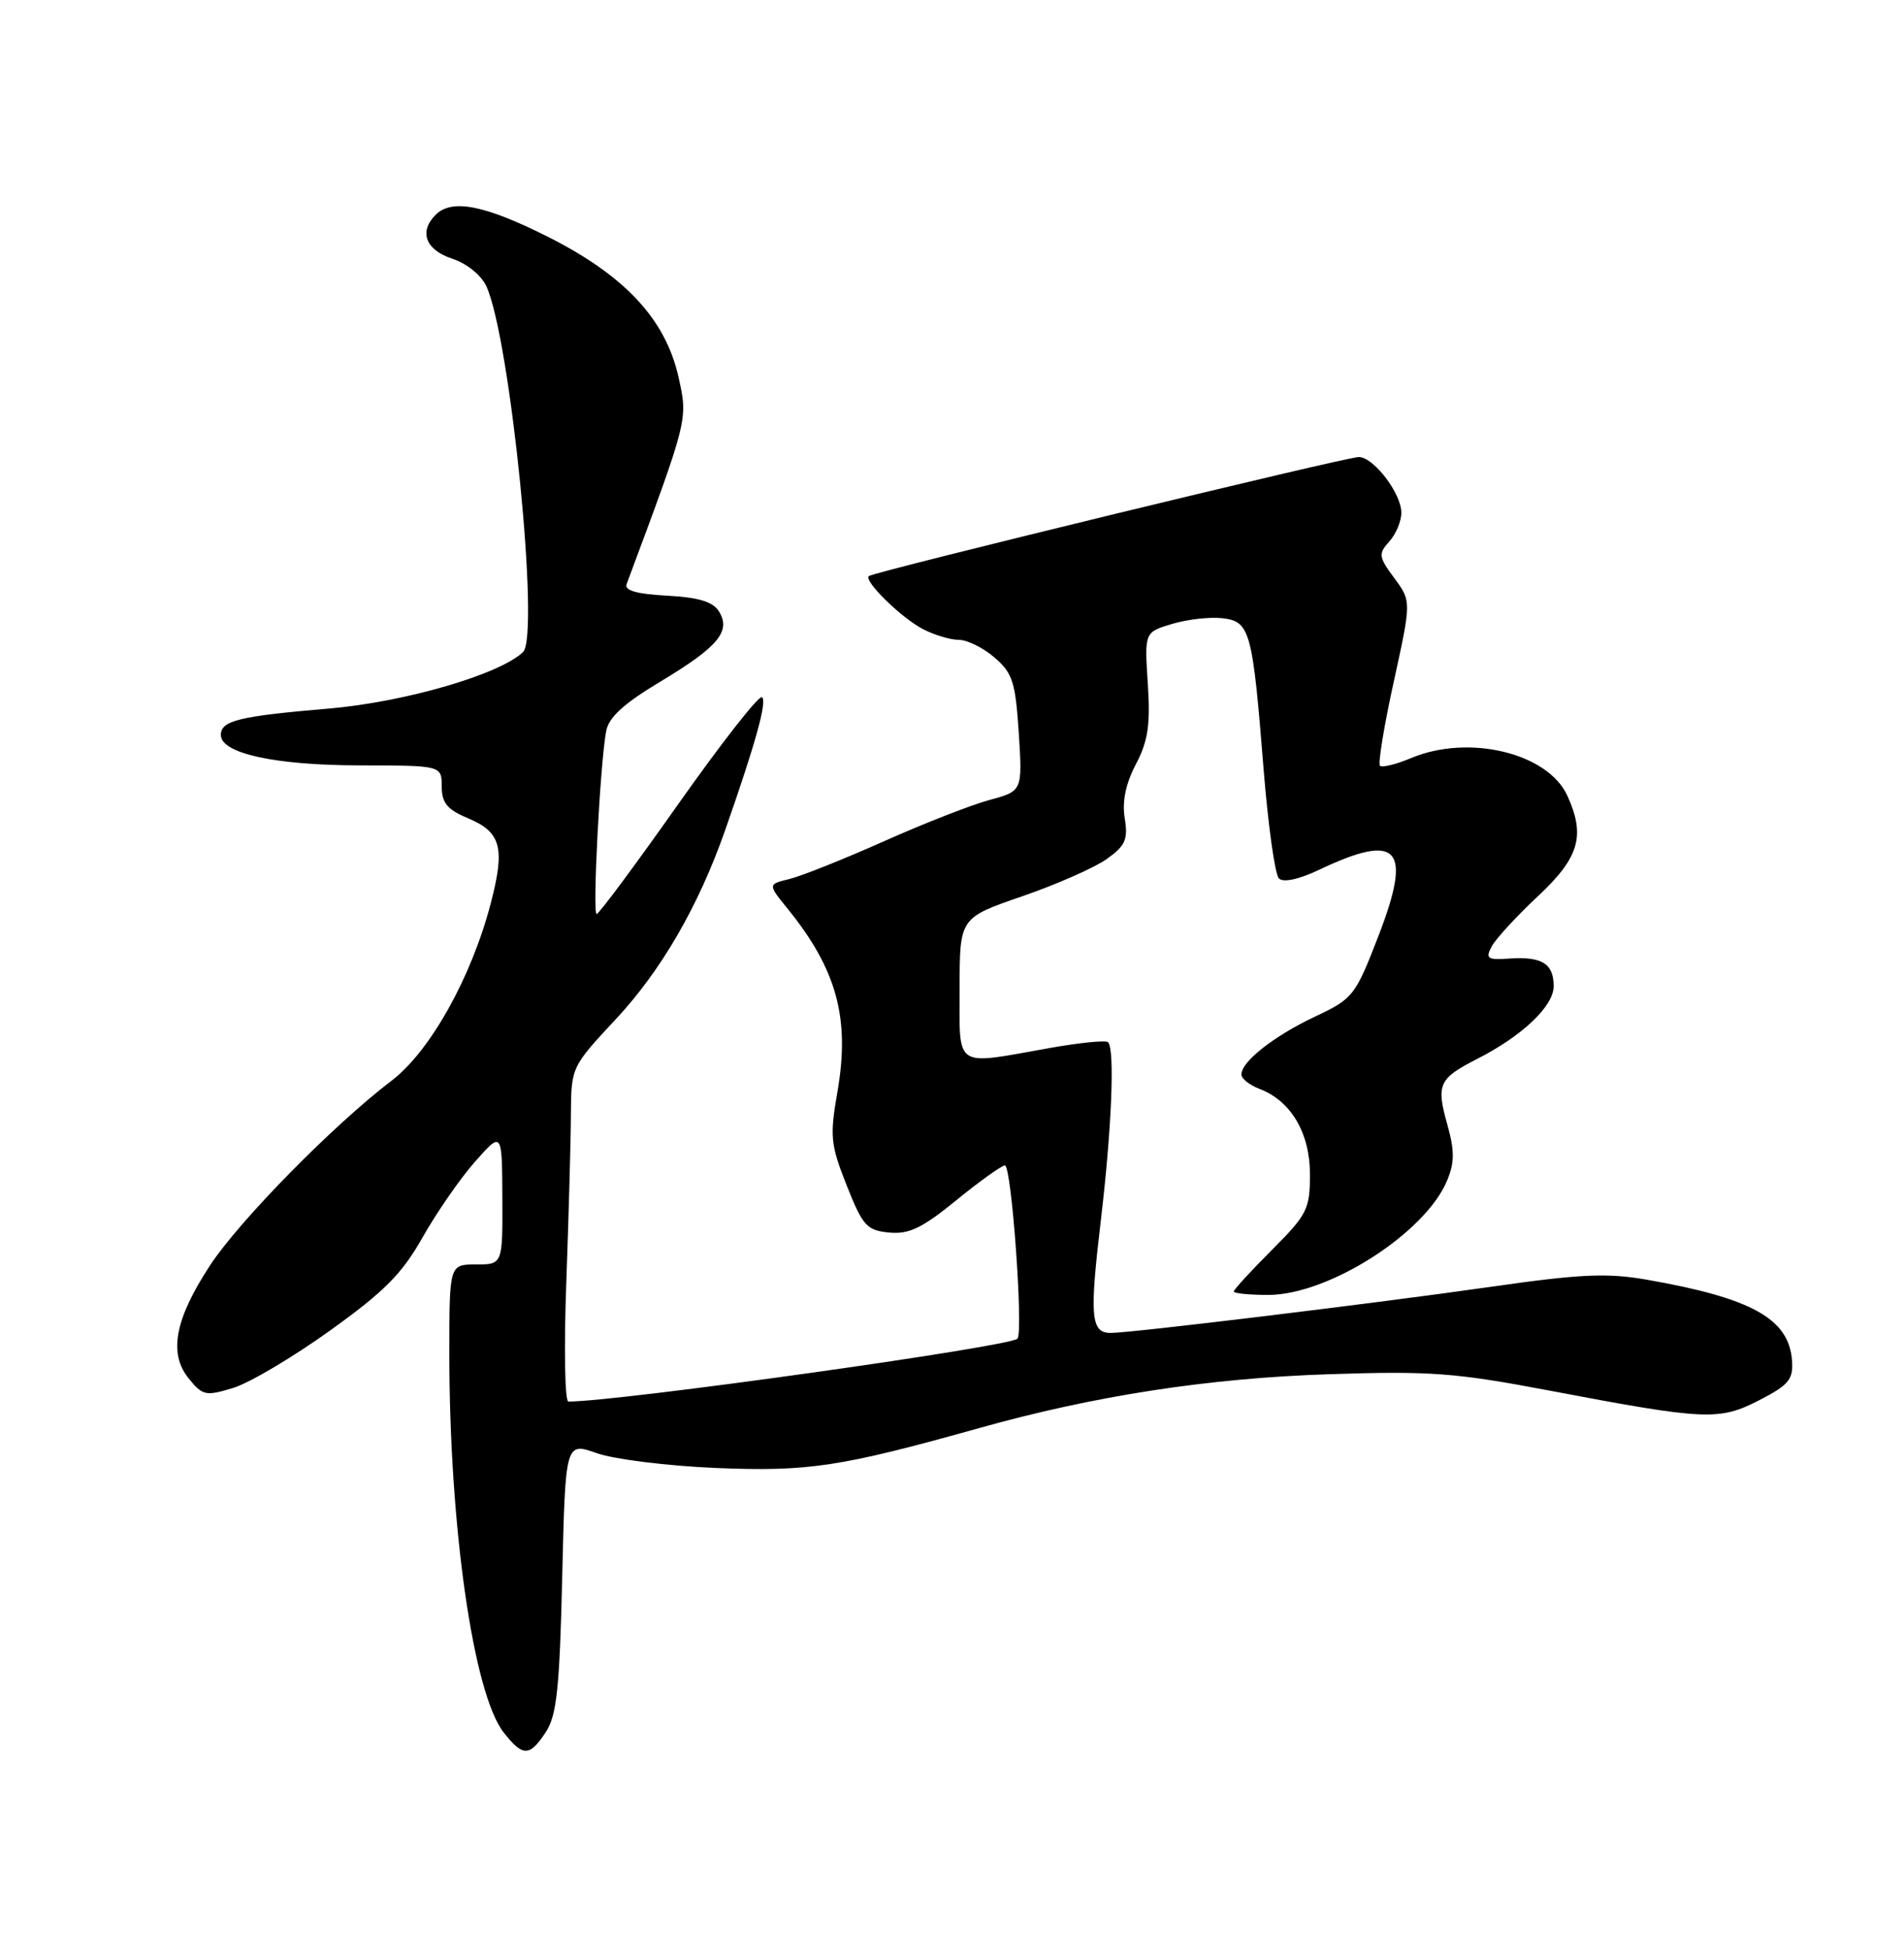 <?xml version="1.0" encoding="UTF-8" standalone="no"?>
<!DOCTYPE svg PUBLIC "-//W3C//DTD SVG 1.1//EN" "http://www.w3.org/Graphics/SVG/1.1/DTD/svg11.dtd" >
<svg xmlns="http://www.w3.org/2000/svg" xmlns:xlink="http://www.w3.org/1999/xlink" version="1.1" viewBox="0 0 250 256">
 <g >
 <path fill="currentColor"
d=" M 71.68 227.37 C 73.10 225.20 73.48 221.62 73.82 207.03 C 74.24 189.32 74.24 189.32 78.37 190.78 C 80.64 191.58 87.67 192.45 94.00 192.72 C 106.14 193.22 110.36 192.58 128.50 187.50 C 143.71 183.23 158.64 180.93 174.50 180.41 C 187.83 179.97 191.06 180.21 203.50 182.57 C 224.00 186.46 225.72 186.53 231.00 183.82 C 234.88 181.82 235.47 181.10 235.30 178.63 C 234.90 173.13 230.02 170.41 216.22 168.00 C 211.00 167.09 207.52 167.25 195.72 168.94 C 180.69 171.09 148.63 174.98 145.86 174.99 C 143.23 175.00 143.04 172.88 144.53 160.33 C 145.97 148.20 146.40 137.73 145.49 136.82 C 145.20 136.54 141.71 136.89 137.74 137.60 C 125.14 139.85 126.00 140.43 126.00 129.75 C 126.00 120.50 126.00 120.50 134.21 117.67 C 138.72 116.12 143.72 113.91 145.31 112.78 C 147.78 111.02 148.13 110.22 147.68 107.42 C 147.32 105.22 147.81 102.87 149.15 100.32 C 150.75 97.26 151.06 95.15 150.71 89.75 C 150.27 83.00 150.27 83.00 153.90 81.91 C 155.90 81.31 158.86 80.97 160.49 81.16 C 164.14 81.58 164.46 82.75 165.91 100.94 C 166.50 108.34 167.41 114.81 167.92 115.32 C 168.49 115.89 170.50 115.47 173.18 114.20 C 183.62 109.24 185.47 111.26 181.03 122.78 C 177.94 130.77 177.69 131.09 172.65 133.47 C 167.24 136.03 163.00 139.37 163.00 141.06 C 163.00 141.61 164.07 142.45 165.37 142.95 C 169.51 144.52 172.00 148.74 172.00 154.18 C 172.00 158.74 171.64 159.45 167.00 164.10 C 164.25 166.85 162.00 169.30 162.00 169.55 C 162.00 169.80 164.04 170.00 166.53 170.00 C 174.45 170.00 187.16 161.87 190.01 154.98 C 191.00 152.59 191.00 151.07 190.02 147.57 C 188.56 142.37 188.92 141.59 193.93 139.03 C 199.90 135.99 204.00 132.09 204.00 129.47 C 204.00 126.51 202.48 125.56 198.23 125.84 C 195.28 126.04 195.01 125.86 195.87 124.24 C 196.41 123.24 199.13 120.28 201.92 117.67 C 207.36 112.59 208.20 109.72 205.80 104.47 C 203.25 98.86 192.88 96.35 185.31 99.51 C 183.32 100.35 181.47 100.80 181.19 100.53 C 180.92 100.25 181.73 95.28 183.01 89.47 C 185.32 78.93 185.32 78.93 183.07 75.89 C 181.01 73.10 180.96 72.70 182.41 71.10 C 183.29 70.13 184.00 68.43 184.00 67.31 C 184.00 64.77 180.35 60.00 178.41 60.00 C 176.72 60.00 114.70 75.07 114.08 75.63 C 113.38 76.26 118.32 81.10 121.20 82.60 C 122.69 83.37 124.80 84.00 125.89 84.00 C 126.99 84.00 129.10 85.04 130.58 86.32 C 132.96 88.36 133.33 89.53 133.77 96.24 C 134.25 103.85 134.25 103.85 129.93 105.02 C 127.55 105.66 121.31 108.10 116.05 110.45 C 110.80 112.79 105.22 115.02 103.65 115.40 C 100.81 116.09 100.81 116.09 103.41 119.29 C 109.88 127.27 111.63 133.70 109.96 143.32 C 108.94 149.18 109.04 150.23 111.17 155.62 C 113.28 160.94 113.81 161.53 116.74 161.81 C 119.35 162.06 121.07 161.24 125.58 157.56 C 128.66 155.05 131.53 153.00 131.95 153.00 C 132.82 153.00 134.40 174.93 133.59 175.75 C 132.52 176.81 81.19 184.00 74.63 184.00 C 74.16 184.00 74.04 176.91 74.36 168.25 C 74.67 159.59 74.95 149.70 74.96 146.29 C 75.00 140.11 75.03 140.04 80.87 133.79 C 86.83 127.40 91.72 118.95 95.21 109.00 C 99.23 97.54 100.77 91.97 100.04 91.53 C 99.63 91.27 94.70 97.57 89.08 105.53 C 83.47 113.49 78.63 120.00 78.34 120.00 C 77.77 120.00 78.80 100.20 79.59 95.99 C 79.92 94.17 81.91 92.36 86.70 89.49 C 94.31 84.92 96.03 82.86 94.39 80.25 C 93.60 78.99 91.70 78.42 87.56 78.20 C 83.62 77.99 81.97 77.52 82.27 76.70 C 90.40 54.89 90.34 55.11 89.09 49.50 C 87.38 41.88 82.00 36.13 71.83 31.03 C 63.58 26.90 59.32 26.08 57.20 28.20 C 54.98 30.42 55.87 32.80 59.35 33.95 C 61.31 34.60 63.19 36.12 63.87 37.60 C 67.02 44.54 70.92 83.47 68.67 85.61 C 65.59 88.55 53.13 92.17 43.21 93.02 C 31.38 94.02 29.00 94.60 29.00 96.49 C 29.00 98.91 36.10 100.47 47.25 100.48 C 57.99 100.50 57.99 100.50 58.00 103.24 C 58.00 105.40 58.71 106.27 61.40 107.40 C 65.79 109.23 66.35 111.25 64.45 118.54 C 61.92 128.29 56.47 138.03 51.41 141.88 C 43.82 147.65 31.45 160.23 27.60 166.09 C 22.96 173.16 22.10 177.67 24.78 180.97 C 26.60 183.23 27.01 183.31 30.62 182.21 C 32.75 181.56 38.47 178.17 43.33 174.68 C 50.48 169.55 52.80 167.22 55.50 162.42 C 57.34 159.17 60.43 154.70 62.38 152.50 C 65.92 148.50 65.92 148.50 65.96 157.25 C 66.00 166.00 66.00 166.00 62.50 166.00 C 59.00 166.00 59.00 166.00 59.00 177.75 C 59.00 200.44 62.15 222.38 66.14 227.45 C 68.66 230.66 69.53 230.65 71.68 227.37 Z "/>
</g>
</svg>